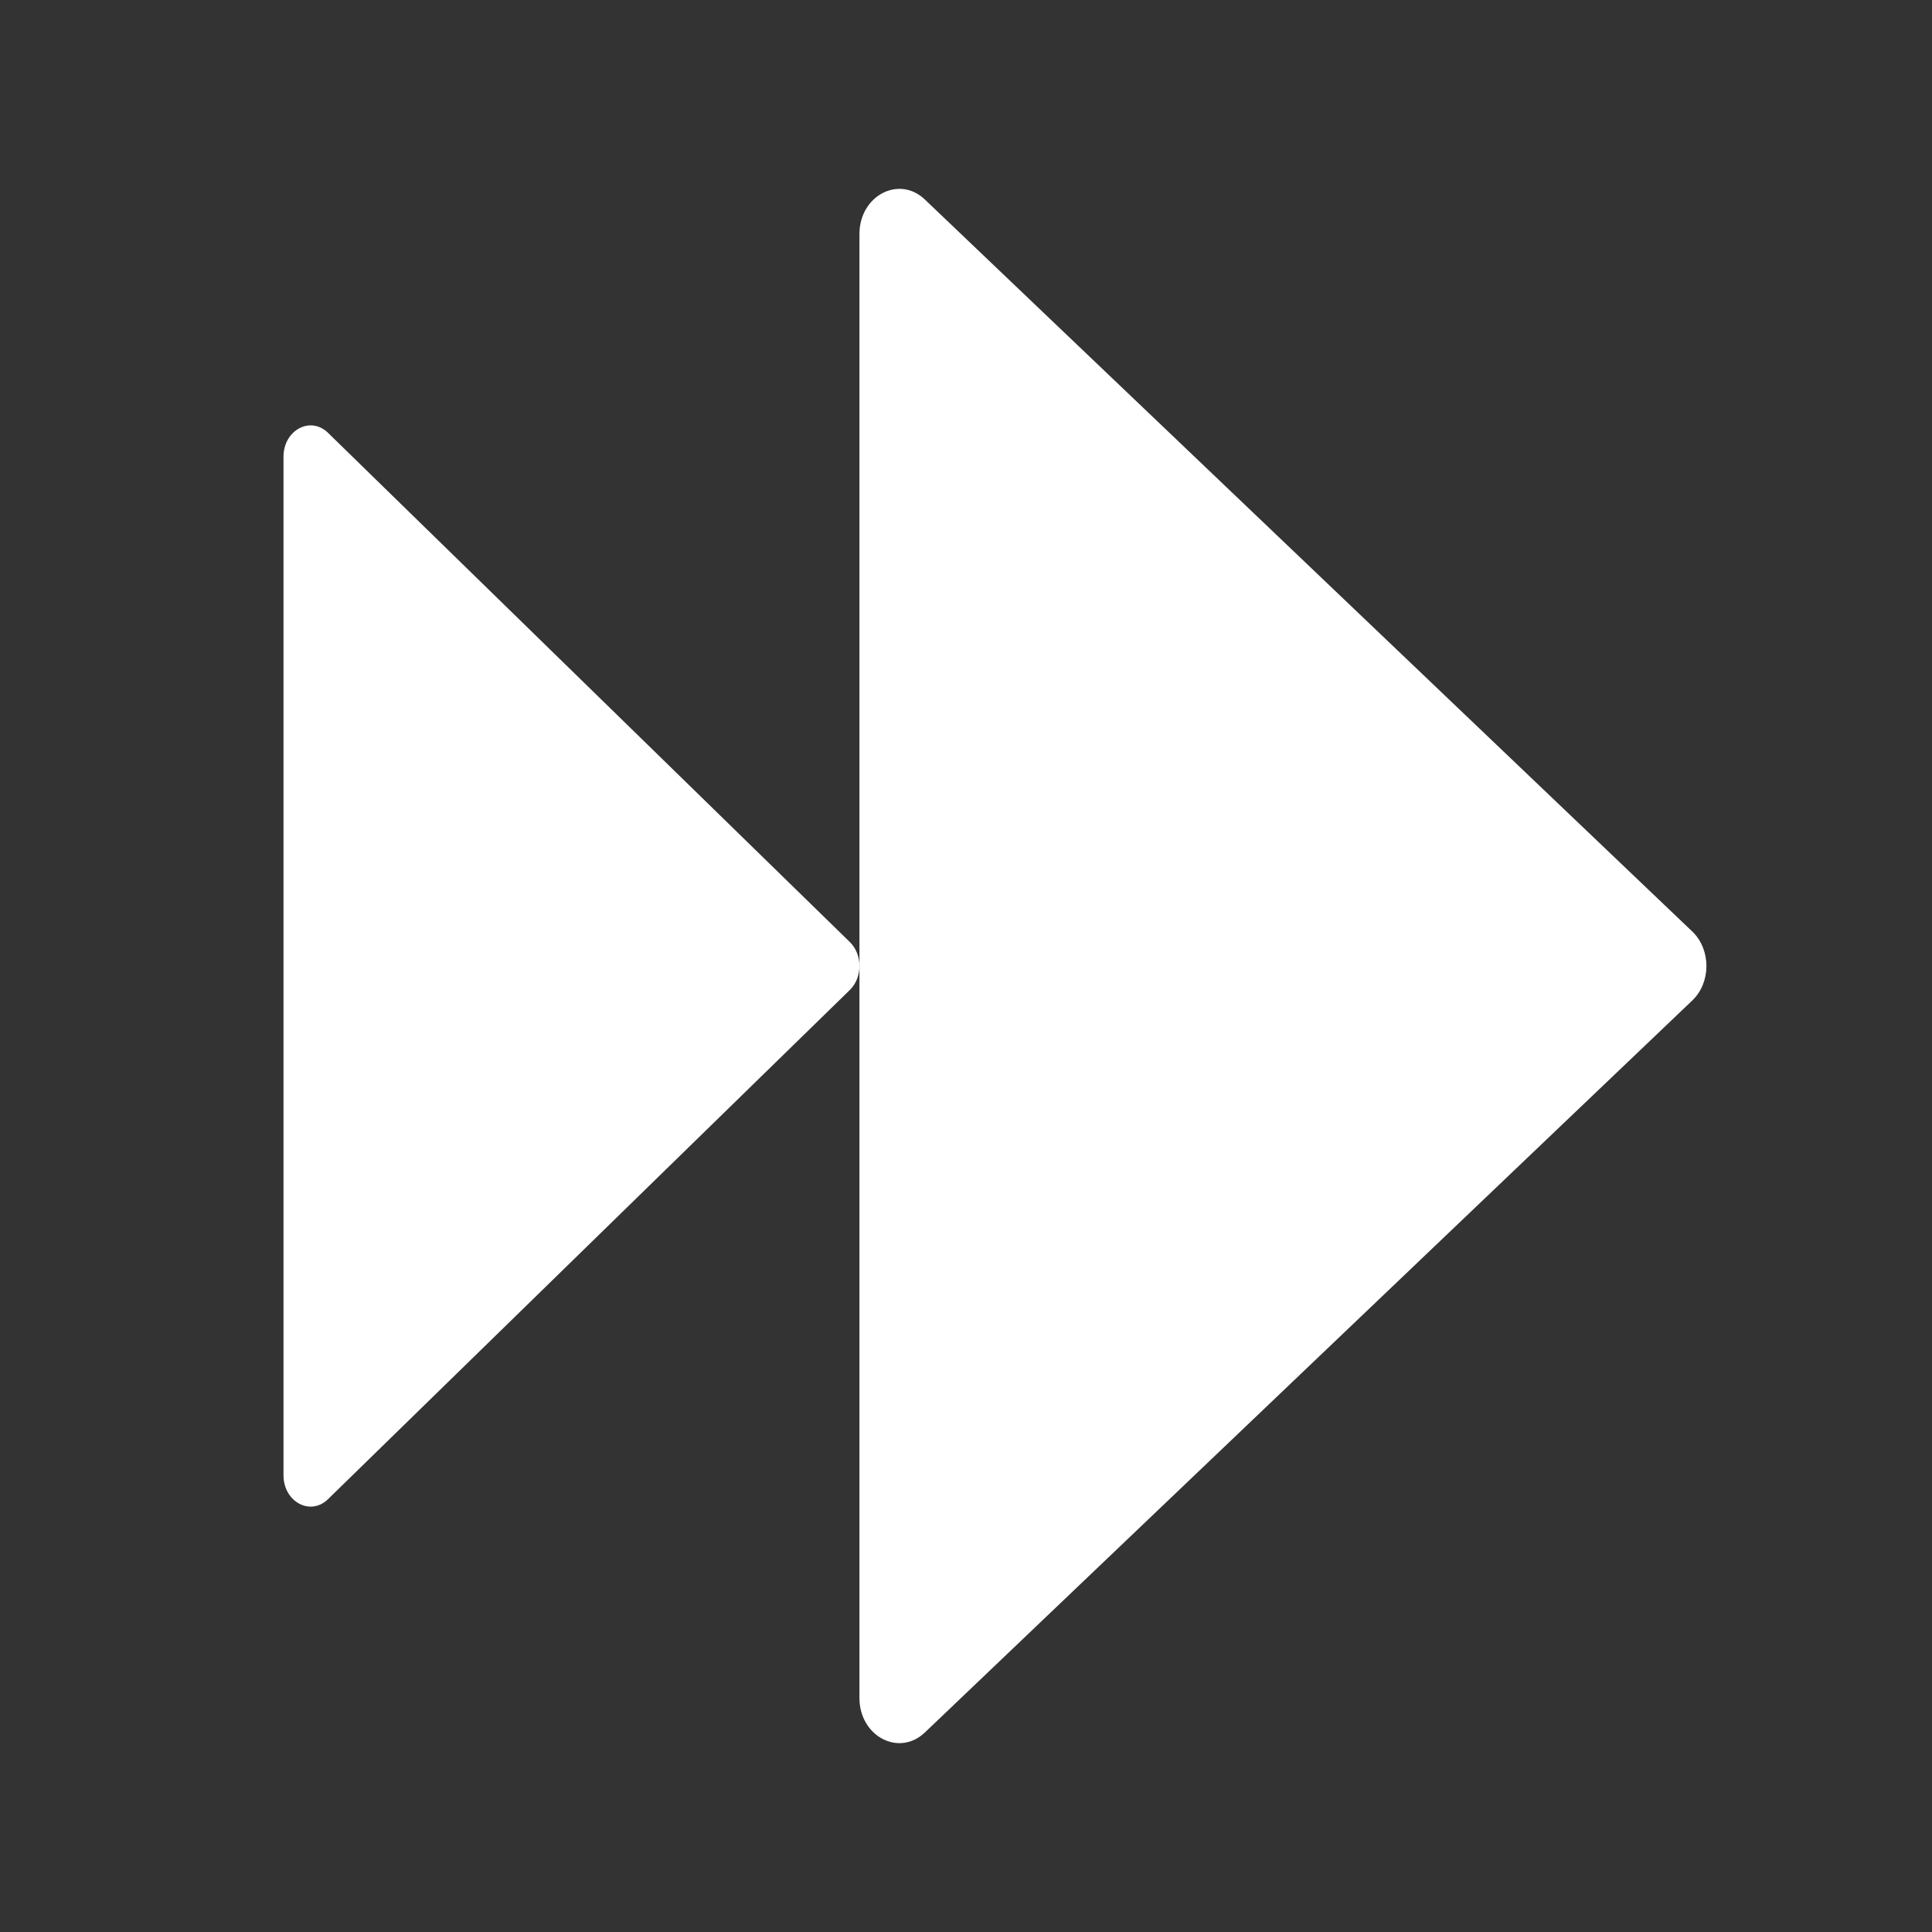 <?xml version="1.0" standalone="no"?><!DOCTYPE svg PUBLIC "-//W3C//DTD SVG 1.1//EN" "http://www.w3.org/Graphics/SVG/1.1/DTD/svg11.dtd"><svg t="1546483960256" class="icon" style="" viewBox="0 0 1024 1024" version="1.1" xmlns="http://www.w3.org/2000/svg" p-id="3567" xmlns:xlink="http://www.w3.org/1999/xlink" width="200" height="200"><rect x="0" y="0" width="1024" height="1024" fill="#333333" stroke="none"/><defs><style type="text/css"></style></defs><path d="M490.215 105.764l406.716 387.947c10.015 9.554 10.015 27.026 0 36.579L490.215 918.236c-13.726 13.091-34.692 2.037-34.692-18.29L455.523 511.999 455.523 124.053C455.522 103.726 476.489 92.672 490.215 105.764z" p-id="3568" fill="#ffffff"></path><path d="M173.848 229.4l276.567 269.878c3.405 3.322 5.107 8.022 5.107 12.722 0 4.7-1.703 9.4-5.107 12.723L173.848 794.598c-9.334 9.107-23.591 1.417-23.591-12.723L150.257 242.123C150.257 227.983 164.515 220.293 173.848 229.4z" p-id="3569" fill="#ffffff"></path></svg>